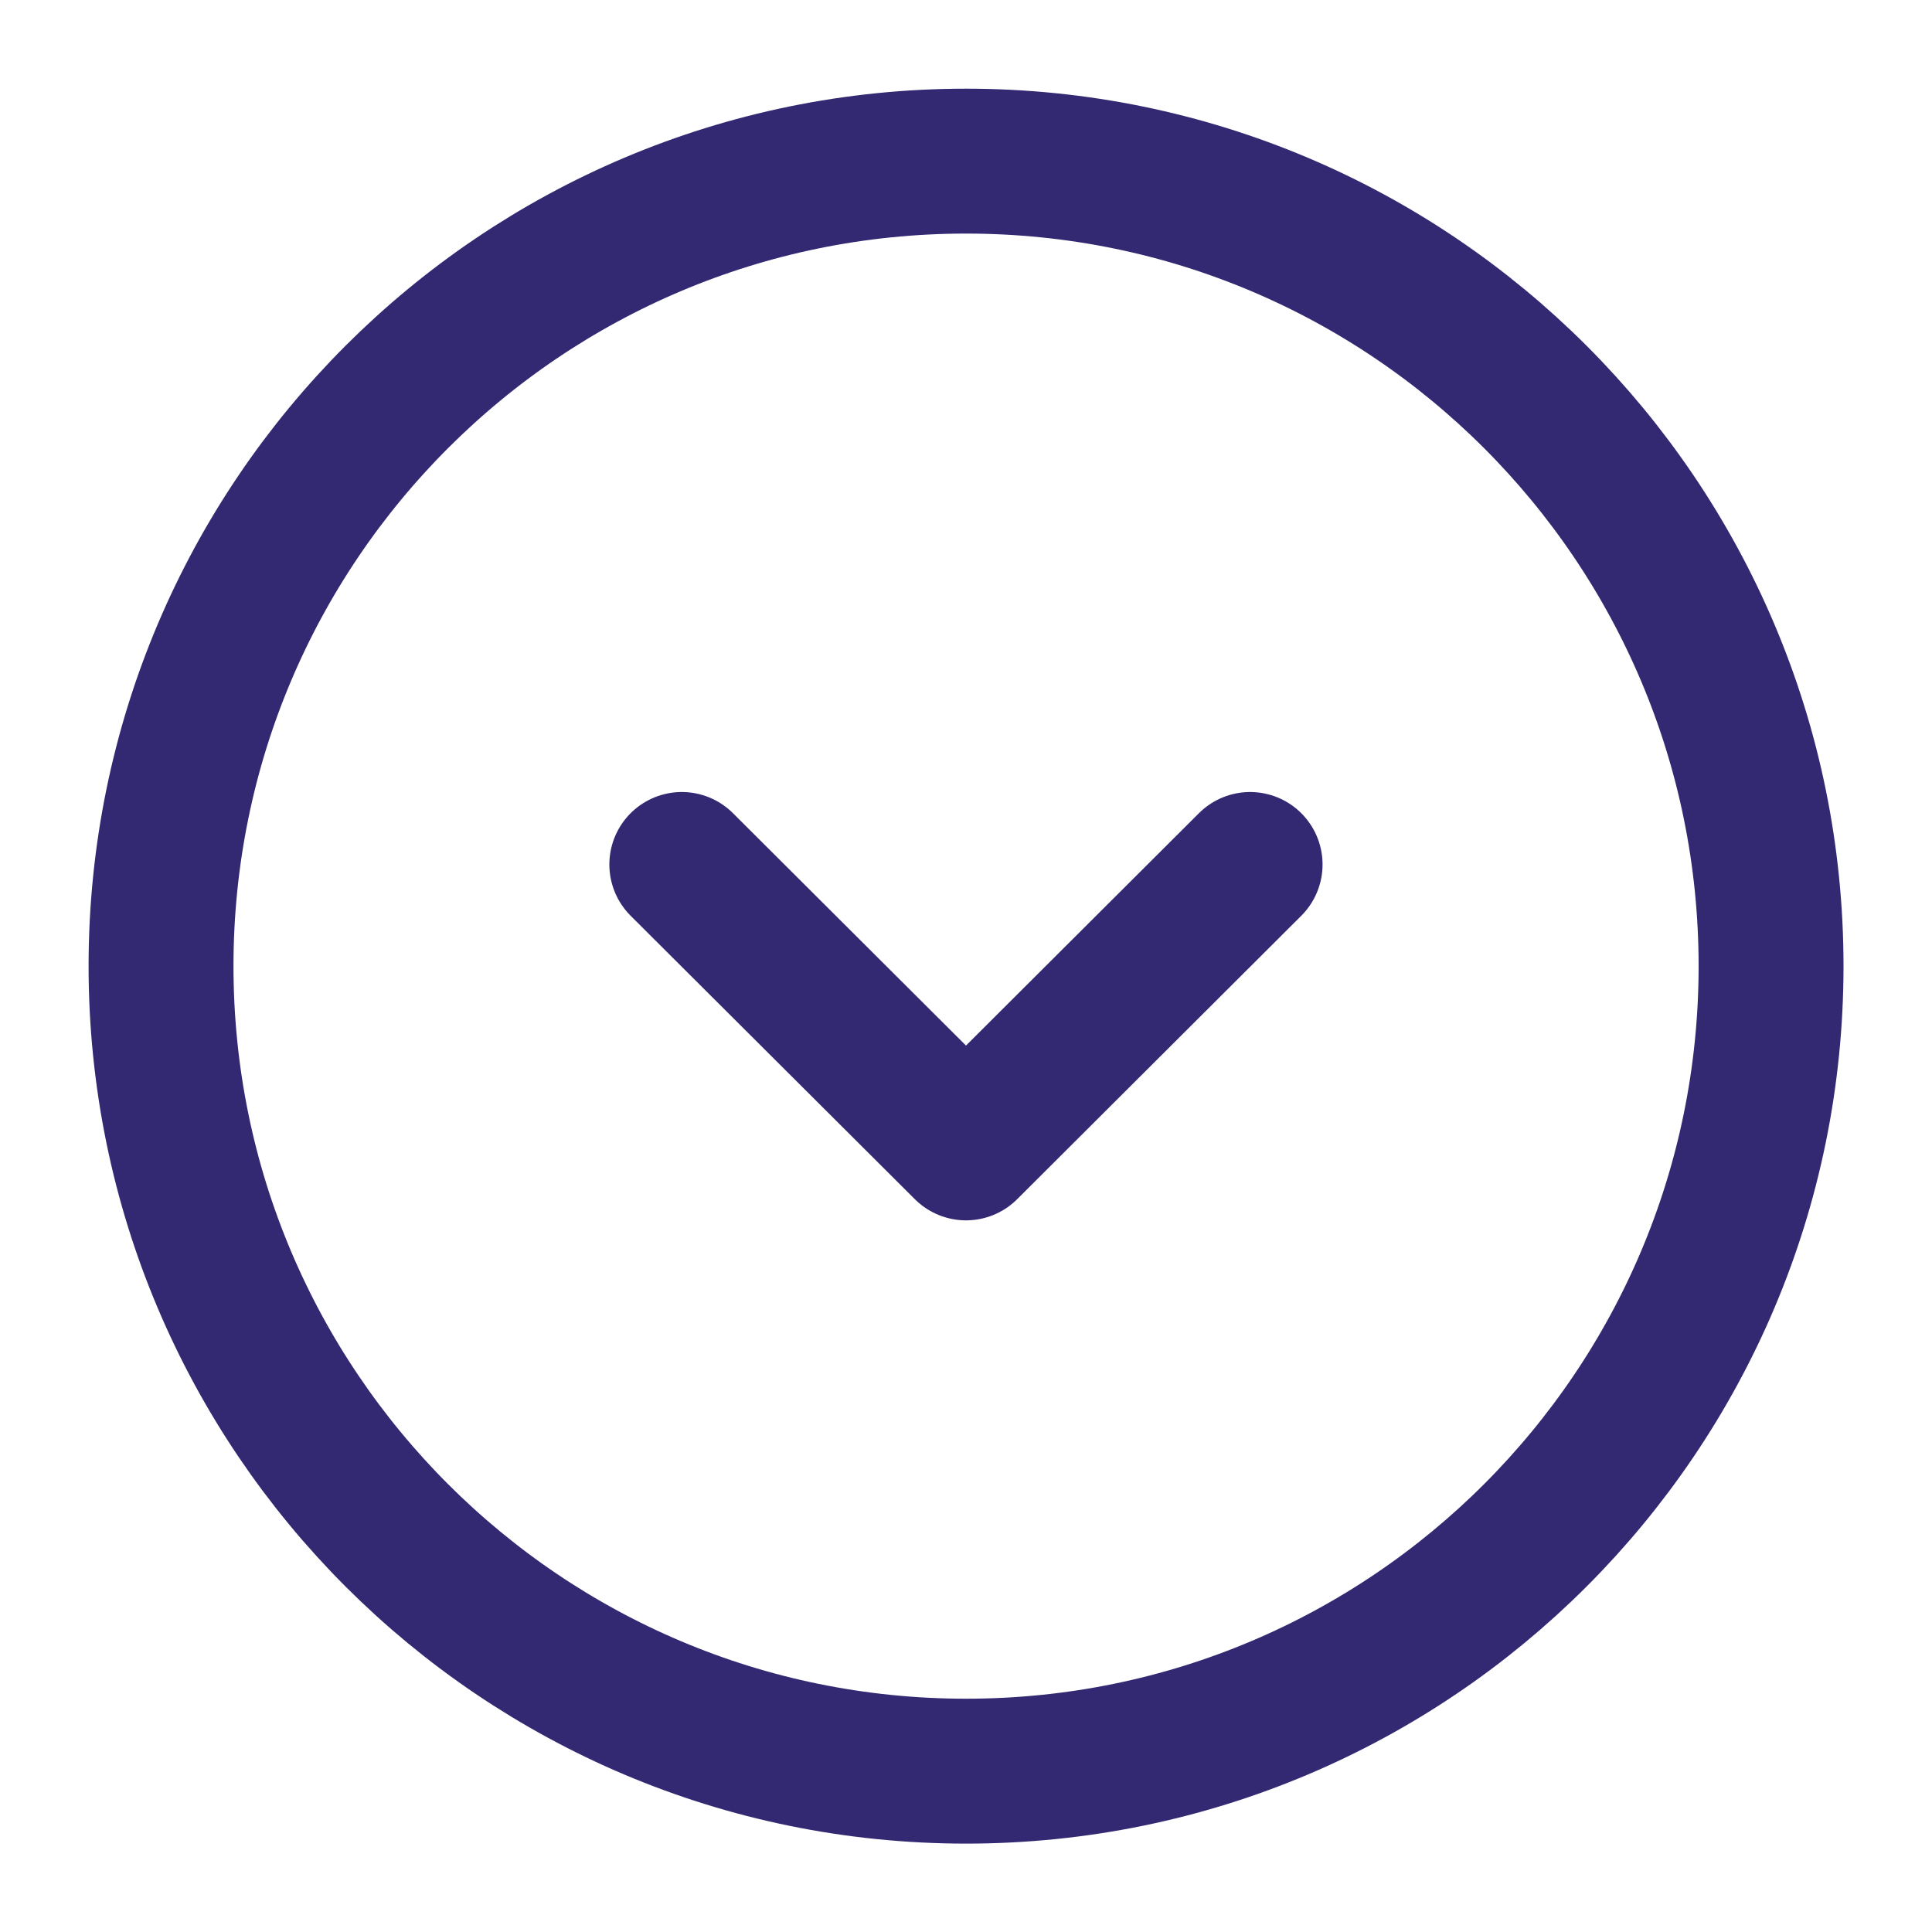 <svg width="20" height="20" viewBox="0 0 20 20" fill="none" xmlns="http://www.w3.org/2000/svg">
<path d="M1.667 10.001C1.667 14.604 5.398 18.335 10.001 18.335C14.603 18.335 18.334 14.604 18.334 10.001C18.334 5.399 14.603 1.668 10.001 1.668C5.398 1.668 1.667 5.399 1.667 10.001Z" stroke="#322972" stroke-width="1.5" stroke-miterlimit="10" stroke-linecap="round" stroke-linejoin="round"/>
<path d="M7.058 8.949L10 11.883L12.941 8.949" stroke="#322972" stroke-width="1.5" stroke-linecap="round" stroke-linejoin="round"/>
</svg>

